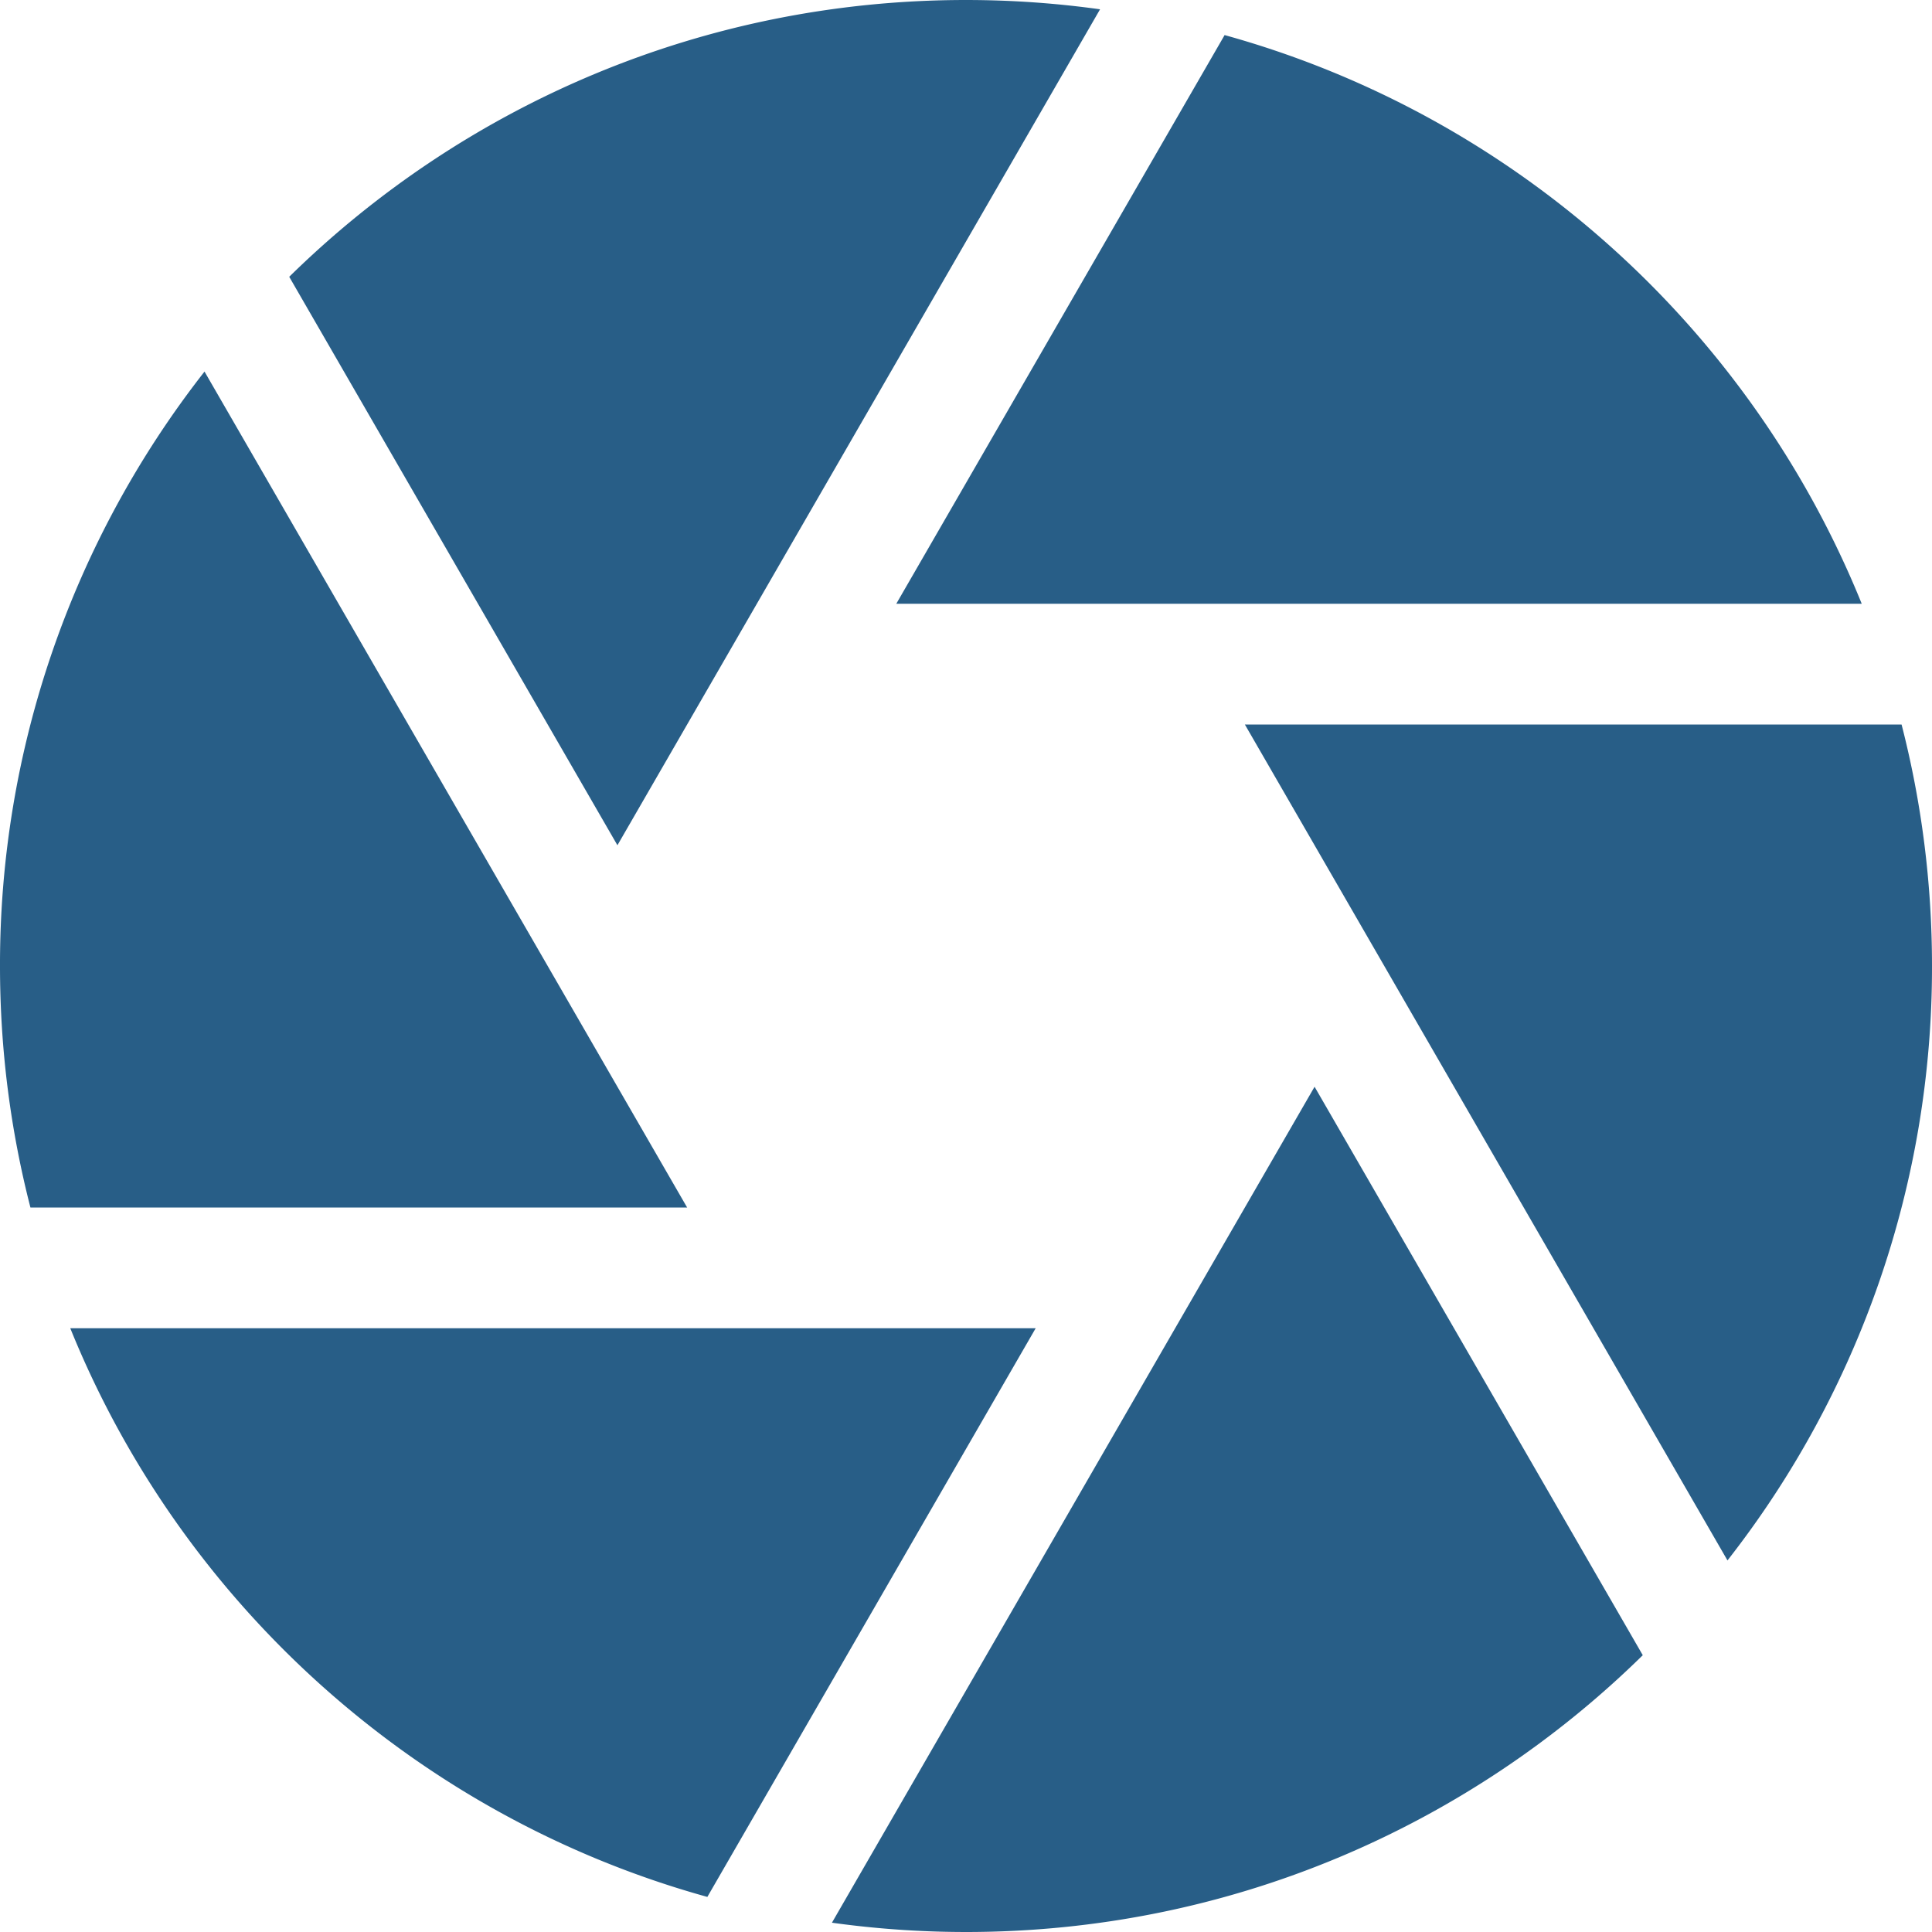 <svg xmlns="http://www.w3.org/2000/svg" width="64" height="64" viewBox="0 0 64 64"><path fill="#285E87" d="M20.453 28L36.441.308A32.21 32.21 0 0 0 32 0C23.268 0 15.355 3.499 9.581 9.169L20.453 28zm9.238-8h31.981C57.974 10.865 50.181 3.826 40.567 1.162L29.691 20zm-6.929 20L6.775 12.309A31.86 31.86 0 0 0 0 32c0 2.763.35 5.443 1.008 8h21.754zm18.476-16l15.987 27.691A31.86 31.86 0 0 0 64 32c0-2.762-.35-5.443-1.008-8H41.238zm-6.929 20H2.328c3.698 9.135 11.491 16.174 21.104 18.838L34.308 44zm9.238-8L27.559 63.692A32.21 32.21 0 0 0 32 64c8.732 0 16.645-3.499 22.419-9.169L43.547 36z"/></svg>